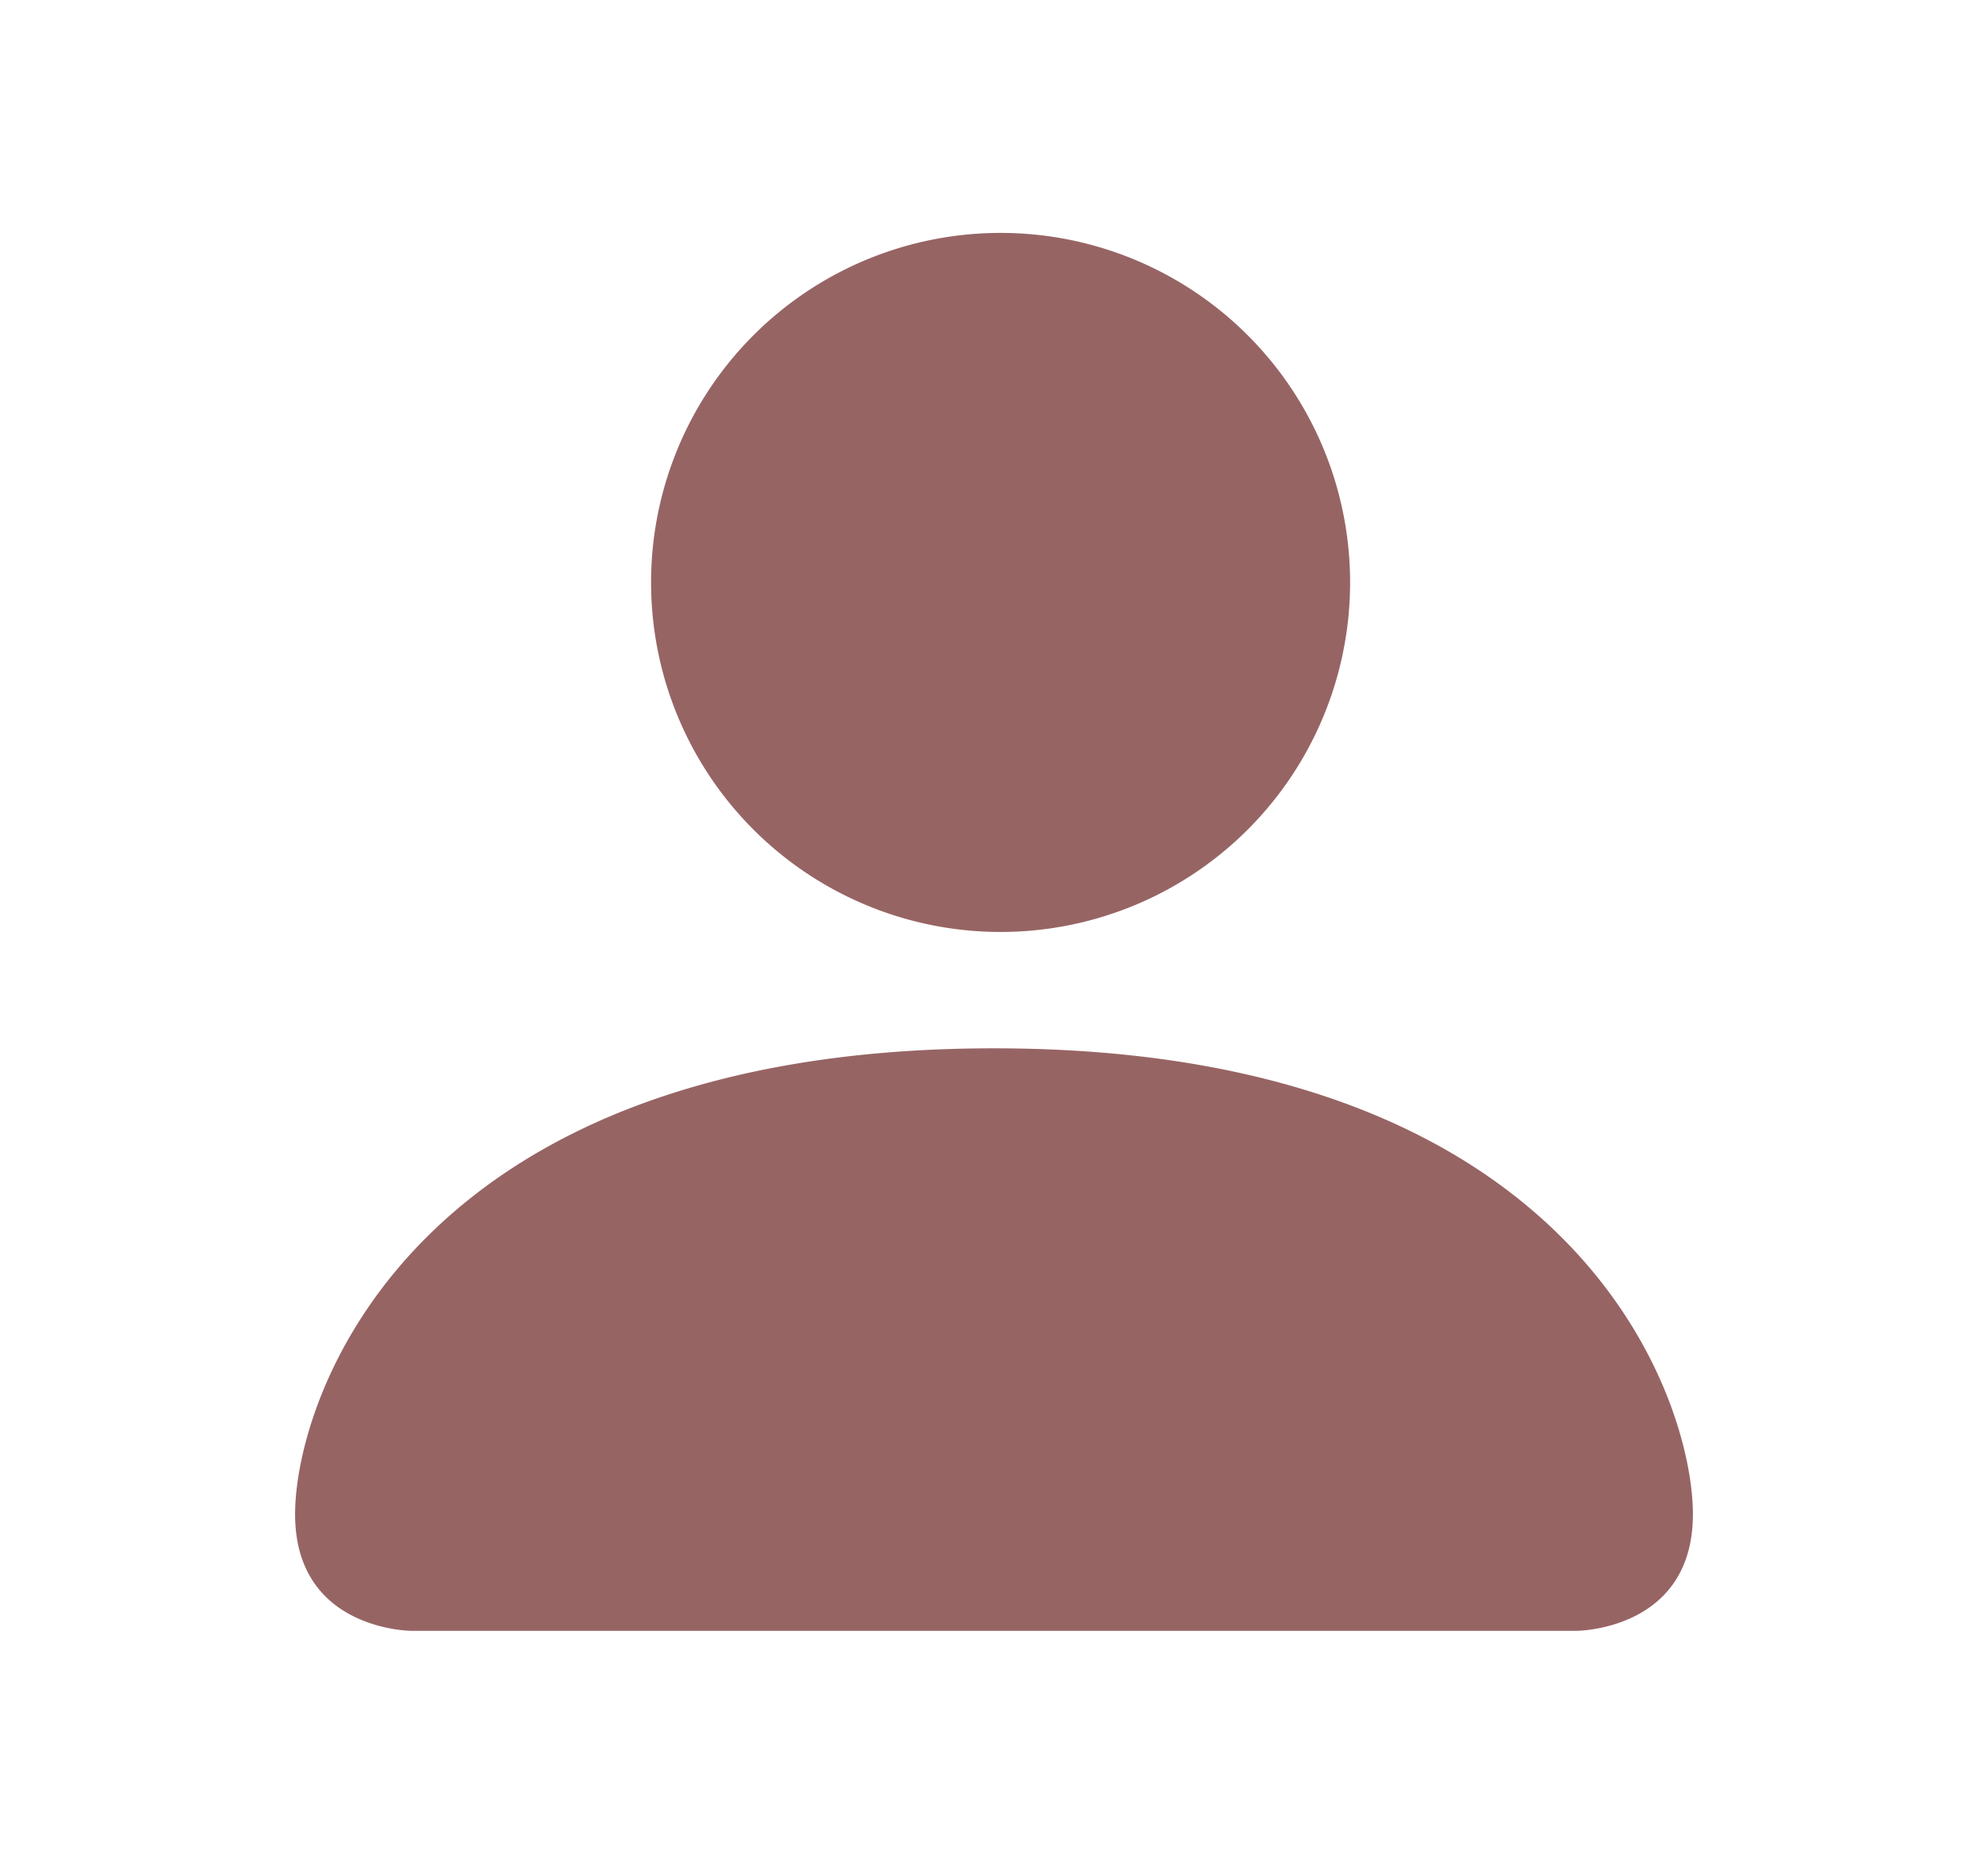 <svg width="16" height="15" fill="none" xmlns="http://www.w3.org/2000/svg"><path d="M3.313 13.125s-.938 0-.938-.938c0-.937.938-3.75 5.625-3.75 4.688 0 5.625 2.813 5.625 3.75 0 .938-.938.938-.938.938H3.313zM8 7.5a2.813 2.813 0 100-5.625A2.813 2.813 0 008 7.5z" fill="#976464"/></svg>